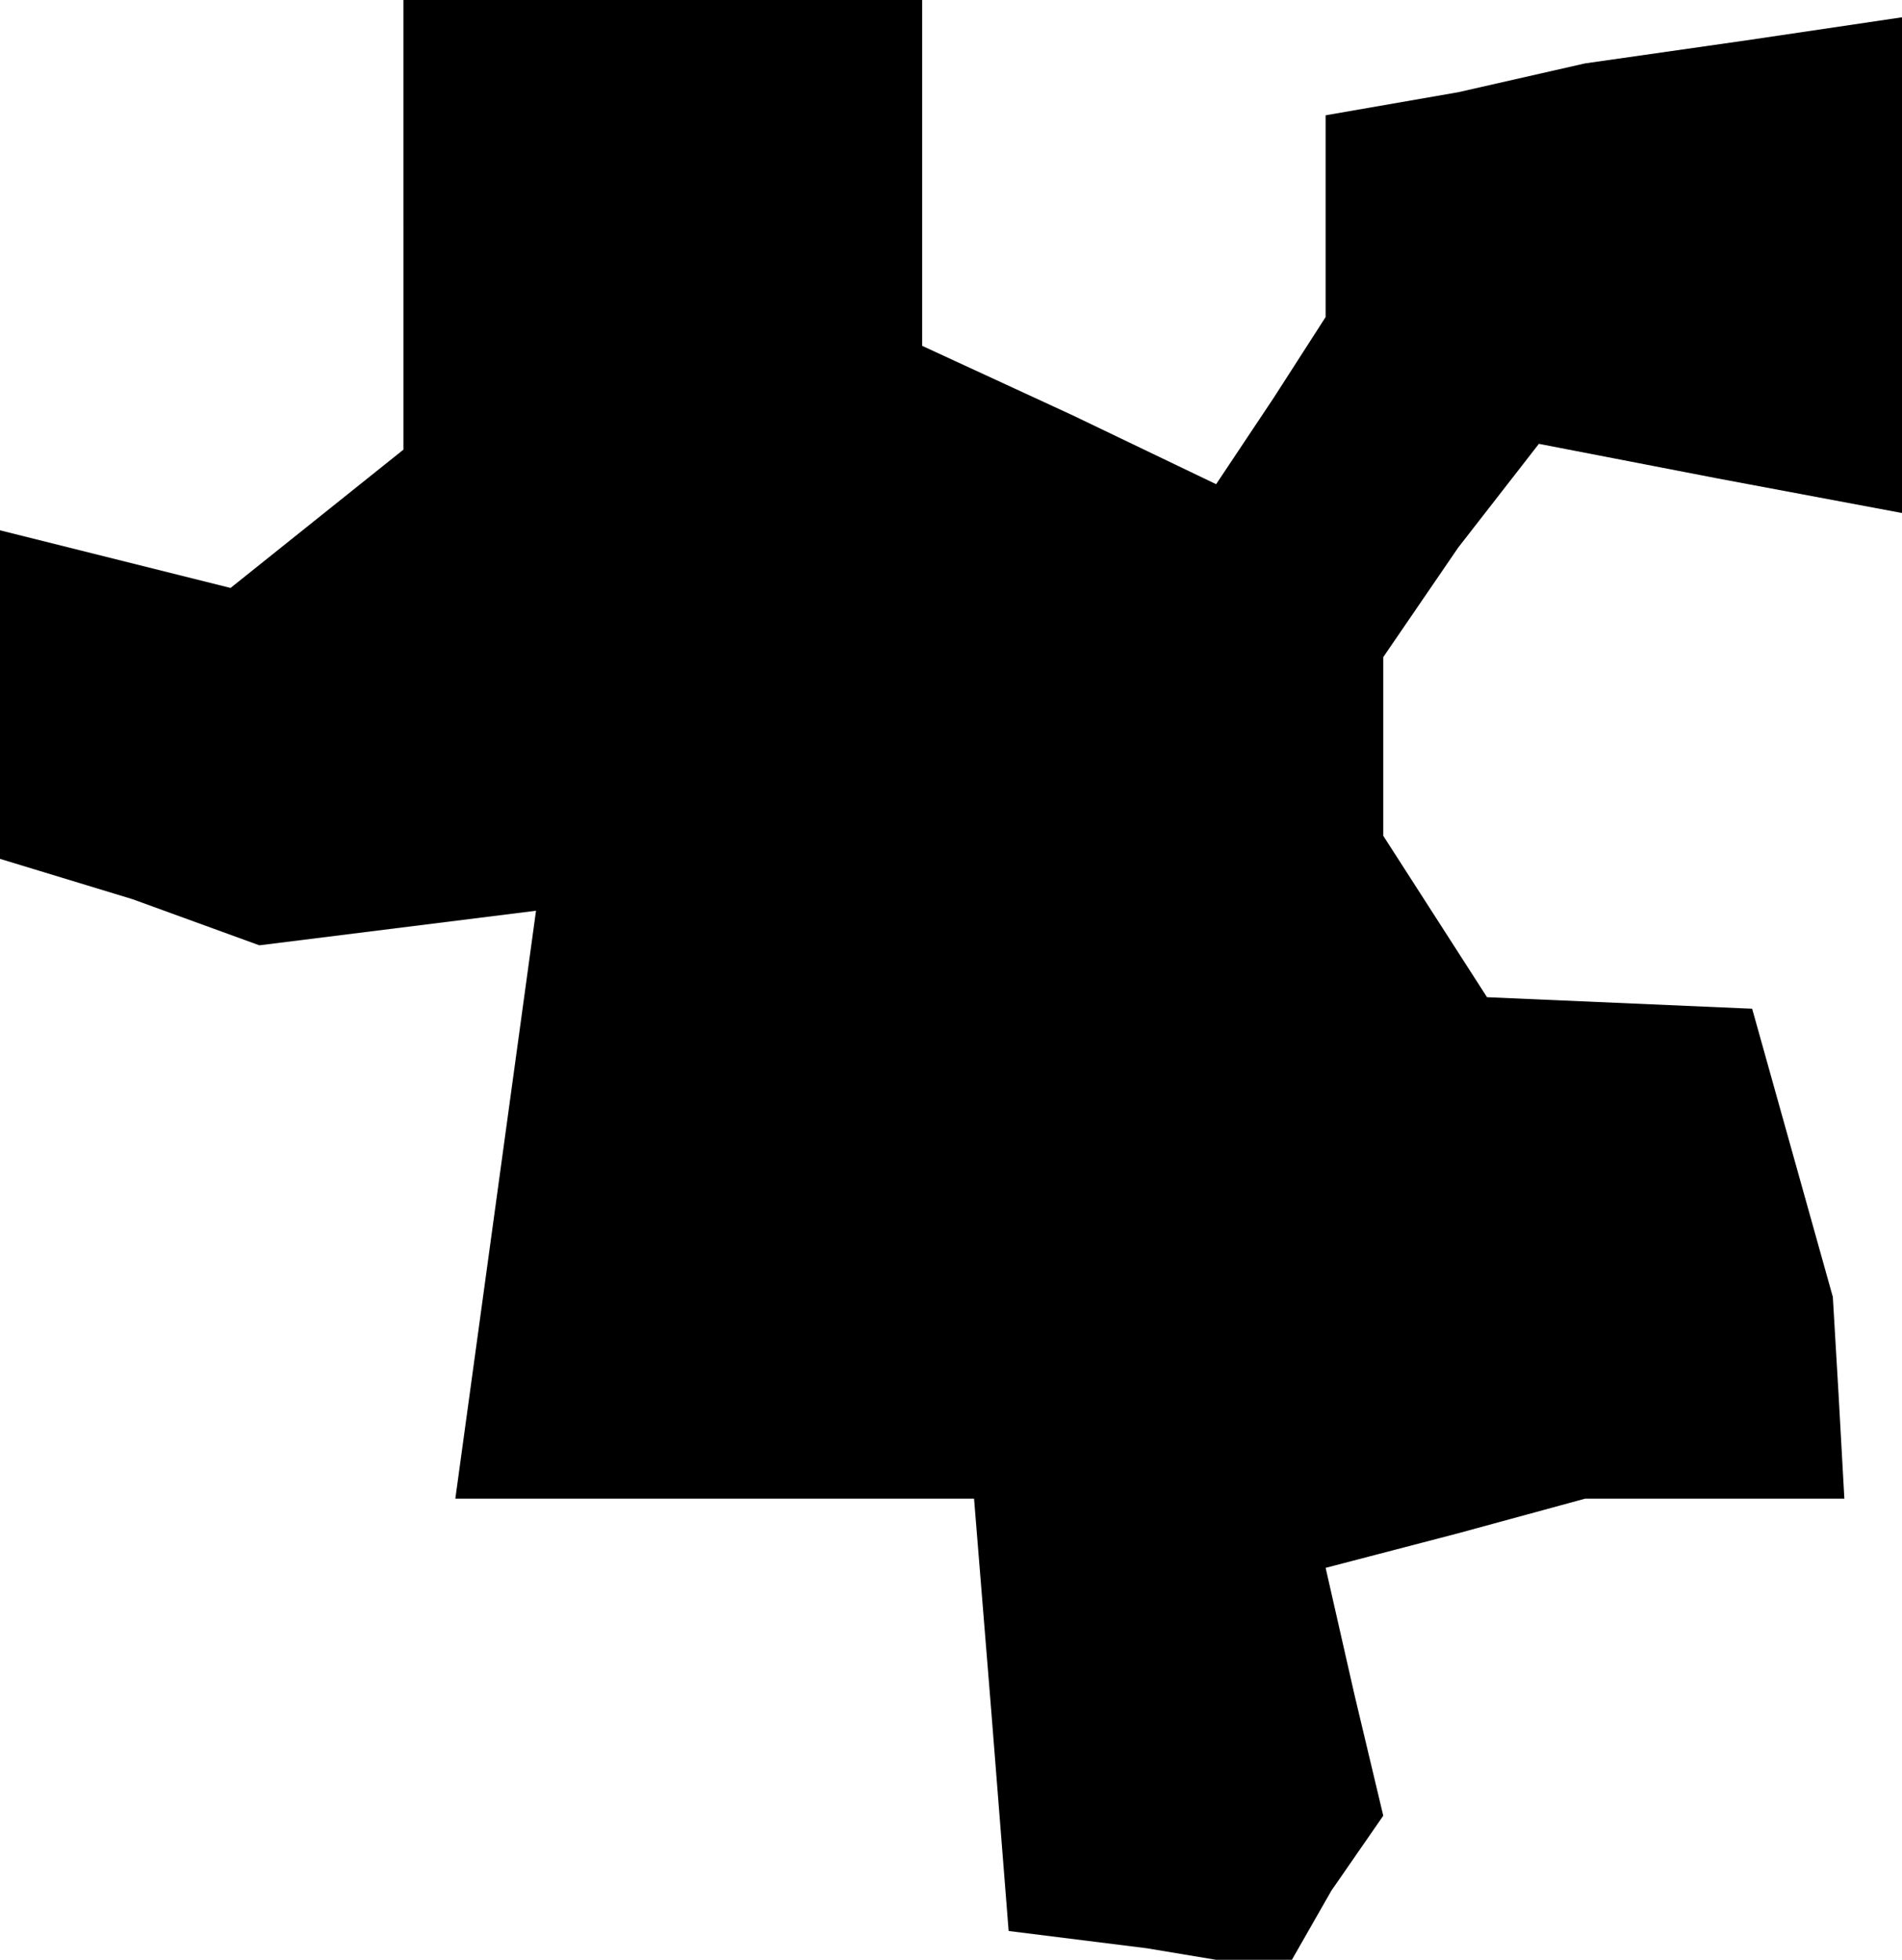 <?xml version="1.0" standalone="no"?>
<!DOCTYPE svg PUBLIC "-//W3C//DTD SVG 20010904//EN"
 "http://www.w3.org/TR/2001/REC-SVG-20010904/DTD/svg10.dtd">
<svg version="1.0" xmlns="http://www.w3.org/2000/svg"
 width="33pt" height="34pt" viewBox="0 0 33 34"
 preserveAspectRatio="xMidYMid meet">
<g transform="translate(0,34) scale(0.1,-0.1)"
fill="#000000" stroke="none">
<path d="M70 301 l0 -39 -15 -12 -15 -12 -20 5 -20 5 0 -28 0 -29 23 -7 22 -8
24 3 24 3 -7 -51 -7 -51 45 0 45 0 3 -37 3 -38 24 -3 24 -4 8 14 9 13 -5 21
-5 22 23 6 22 6 23 0 22 0 -1 18 -1 17 -7 25 -7 25 -23 1 -23 1 -9 14 -9 14 0
16 0 15 13 19 14 18 31 -6 32 -6 0 43 0 43 -27 -4 -28 -4 -22 -5 -23 -4 0 -18
0 -17 -9 -14 -10 -15 -25 12 -26 12 0 30 0 30 -45 0 -45 0 0 -39z"/>
</g>
</svg>
